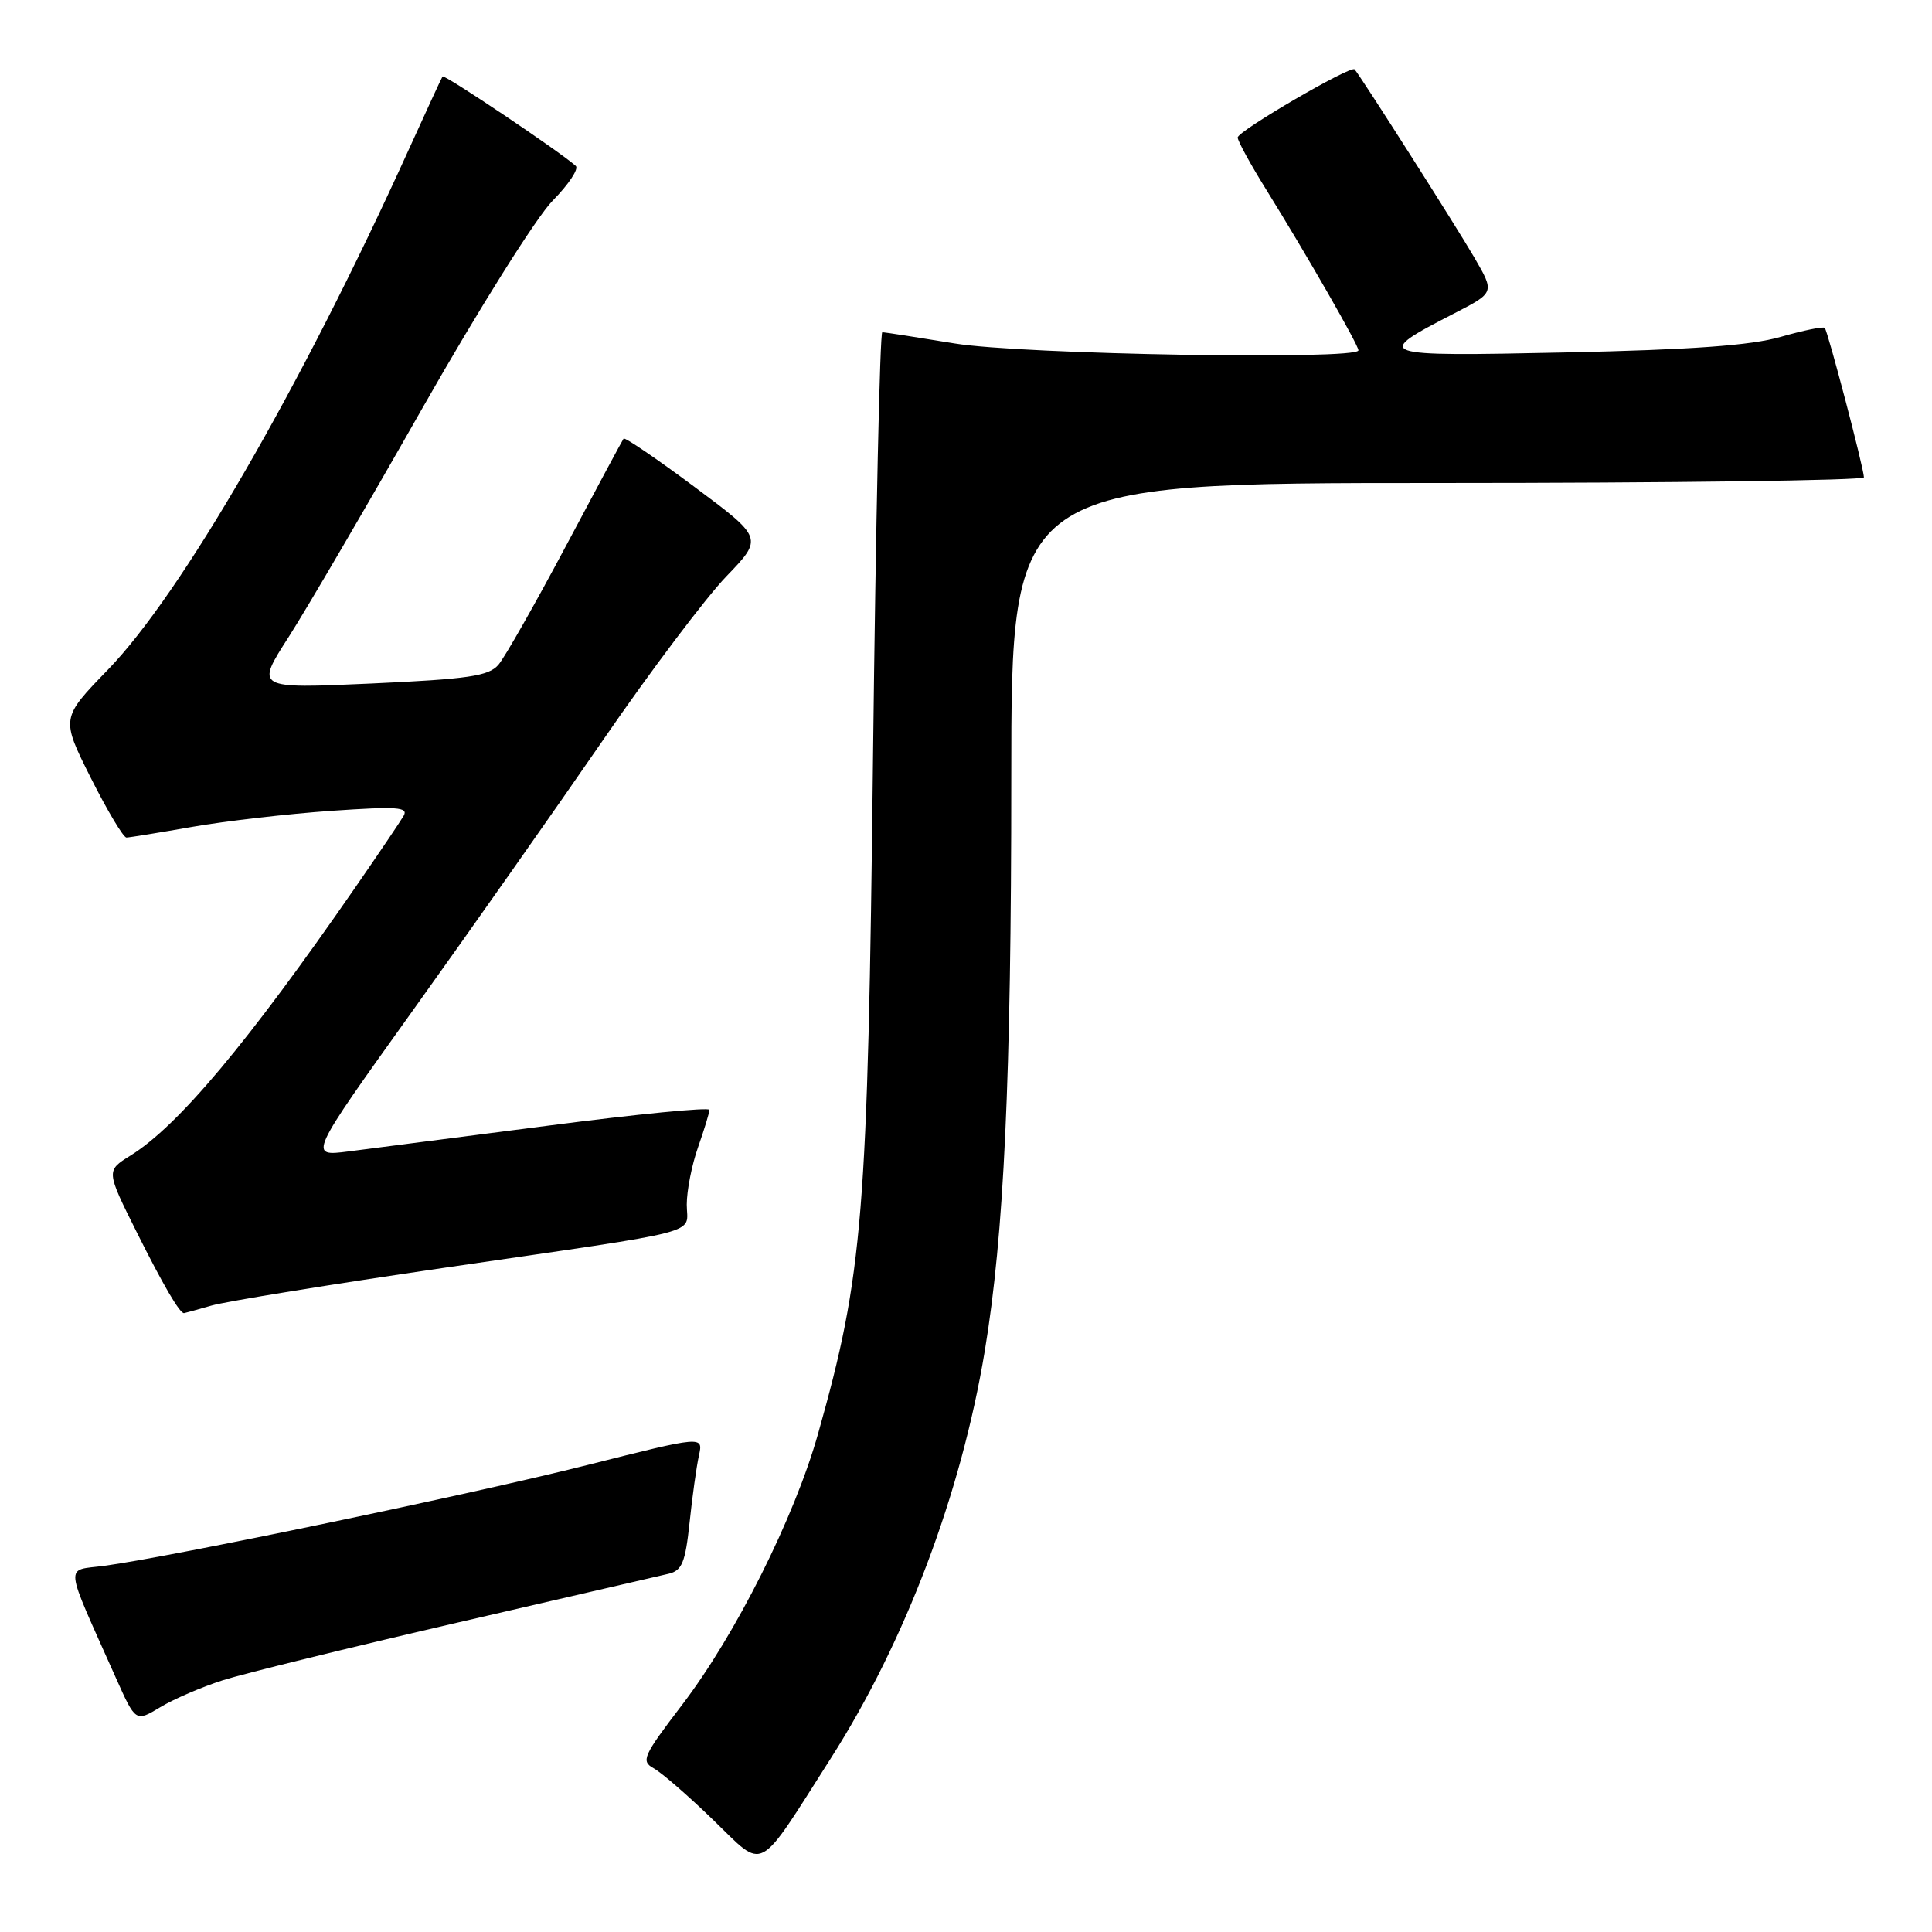 <?xml version="1.0" encoding="UTF-8" standalone="no"?>
<!DOCTYPE svg PUBLIC "-//W3C//DTD SVG 1.1//EN" "http://www.w3.org/Graphics/SVG/1.1/DTD/svg11.dtd" >
<svg xmlns="http://www.w3.org/2000/svg" xmlns:xlink="http://www.w3.org/1999/xlink" version="1.1" viewBox="0 0 256 256">
 <g >
 <path fill="currentColor"
d=" M 110.11 232.95 C 119.97 217.48 127.35 197.95 130.49 179.00 C 133.04 163.64 134.00 142.95 134.00 103.19 C 134.00 64.00 134.00 64.00 190.50 64.00 C 221.57 64.00 246.99 63.66 246.98 63.25 C 246.95 61.98 242.19 43.86 241.79 43.45 C 241.58 43.24 238.95 43.78 235.95 44.64 C 232.00 45.78 224.16 46.34 207.50 46.70 C 182.06 47.24 181.79 47.14 192.78 41.48 C 198.05 38.76 198.05 38.76 195.36 34.13 C 193.00 30.06 180.24 10.01 179.49 9.19 C 178.99 8.63 164.00 17.37 164.00 18.22 C 164.00 18.68 165.74 21.85 167.87 25.27 C 173.11 33.71 180.00 45.72 180.00 46.42 C 180.00 47.73 135.34 46.97 126.50 45.51 C 121.55 44.70 117.24 44.03 116.91 44.02 C 116.59 44.01 116.04 69.32 115.68 100.26 C 114.99 161.21 114.37 168.81 108.40 189.97 C 105.28 201.05 97.49 216.59 90.39 225.89 C 85.20 232.69 84.90 233.36 86.62 234.31 C 87.66 234.88 91.20 237.95 94.50 241.15 C 101.45 247.87 100.17 248.54 110.11 232.95 Z  M 29.50 222.65 C 32.25 221.77 46.20 218.34 60.50 215.03 C 74.80 211.72 87.45 208.80 88.60 208.53 C 90.37 208.11 90.81 207.03 91.37 201.77 C 91.73 198.32 92.29 194.32 92.61 192.87 C 93.19 190.25 93.19 190.25 77.84 194.12 C 62.59 197.97 22.78 206.27 13.81 207.48 C 8.54 208.18 8.38 206.68 15.36 222.34 C 17.97 228.18 17.97 228.18 21.24 226.21 C 23.03 225.13 26.75 223.53 29.50 222.65 Z  M 28.01 173.00 C 29.93 172.44 43.88 170.18 59.00 167.97 C 94.09 162.85 91.00 163.66 91.00 159.61 C 91.00 157.76 91.67 154.34 92.50 152.00 C 93.32 149.66 94.00 147.44 94.00 147.06 C 94.00 146.69 84.44 147.62 72.75 149.14 C 61.06 150.65 49.10 152.20 46.18 152.57 C 40.85 153.25 40.85 153.25 54.72 133.87 C 62.35 123.22 73.70 107.08 79.95 98.00 C 86.19 88.92 93.52 79.21 96.22 76.40 C 101.13 71.30 101.13 71.30 92.03 64.52 C 87.02 60.79 82.79 57.91 82.63 58.12 C 82.47 58.33 79.02 64.76 74.96 72.40 C 70.89 80.05 66.88 87.11 66.04 88.09 C 64.74 89.59 62.08 89.98 49.17 90.57 C 33.84 91.26 33.84 91.26 38.27 84.37 C 40.70 80.57 48.69 66.90 56.03 53.98 C 63.45 40.93 71.09 28.76 73.23 26.59 C 75.35 24.44 76.73 22.36 76.29 21.98 C 74.17 20.08 58.87 9.81 58.64 10.13 C 58.50 10.33 56.45 14.78 54.08 20.00 C 39.87 51.33 24.02 78.72 14.28 88.76 C 8.07 95.17 8.07 95.17 12.04 103.09 C 14.23 107.44 16.35 110.99 16.76 110.98 C 17.17 110.97 21.10 110.33 25.50 109.56 C 29.90 108.79 38.18 107.84 43.89 107.44 C 52.63 106.84 54.16 106.94 53.48 108.11 C 53.04 108.87 50.18 113.10 47.14 117.50 C 32.82 138.20 23.62 149.18 17.27 153.13 C 14.05 155.13 14.05 155.13 18.14 163.32 C 21.61 170.26 23.79 174.00 24.38 174.00 C 24.45 174.00 26.09 173.55 28.01 173.00 Z "/>
</g>
</svg>
